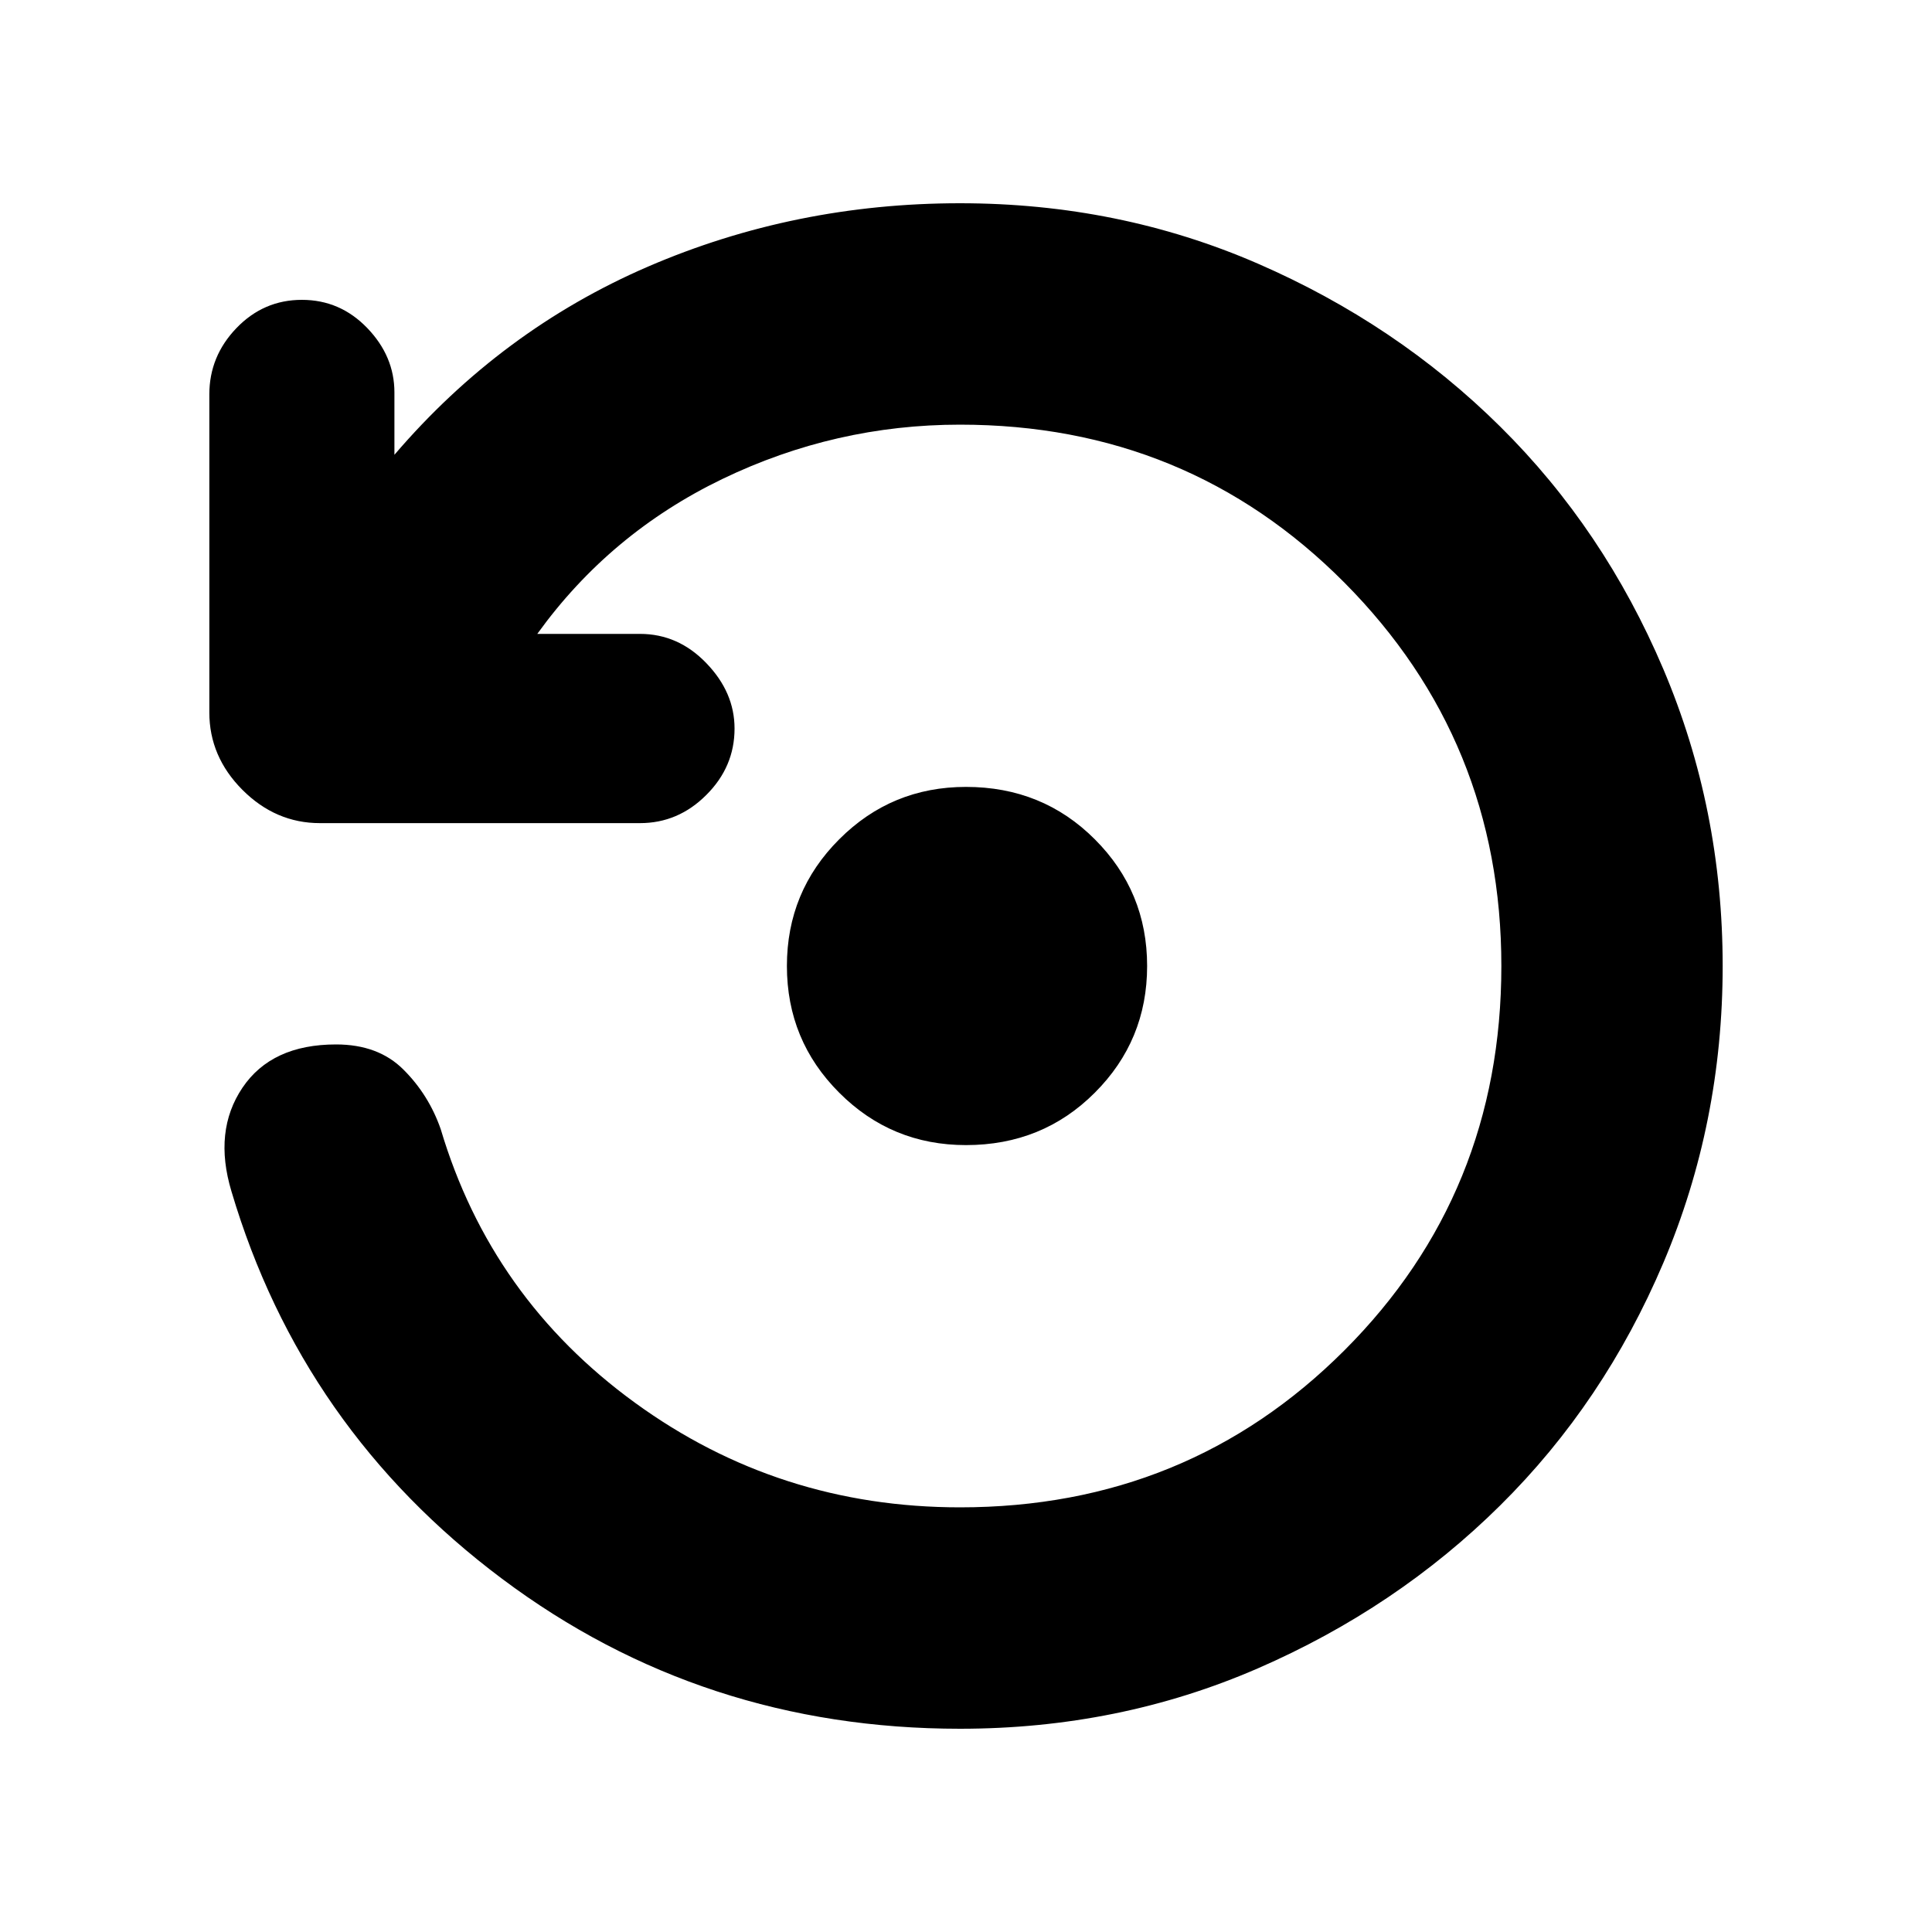 <svg xmlns="http://www.w3.org/2000/svg" height="20" width="20"><path d="M10 11.854Q9.229 11.854 8.688 11.312Q8.146 10.771 8.146 10Q8.146 9.229 8.688 8.688Q9.229 8.146 10 8.146Q10.792 8.146 11.333 8.688Q11.875 9.229 11.875 10Q11.875 10.771 11.333 11.312Q10.792 11.854 10 11.854ZM9.938 17.896Q7.271 17.896 5.198 16.344Q3.125 14.792 2.396 12.333Q2.208 11.708 2.51 11.26Q2.812 10.812 3.479 10.812Q3.917 10.812 4.177 11.073Q4.438 11.333 4.562 11.688Q5.083 13.438 6.573 14.521Q8.062 15.604 9.938 15.604Q12.292 15.604 13.917 13.979Q15.542 12.354 15.542 10Q15.542 7.667 13.917 6.031Q12.292 4.396 9.938 4.396Q8.646 4.396 7.479 4.958Q6.312 5.521 5.562 6.562H6.625Q7.021 6.562 7.312 6.865Q7.604 7.167 7.604 7.542Q7.604 7.938 7.312 8.229Q7.021 8.521 6.625 8.521H3.312Q2.854 8.521 2.51 8.177Q2.167 7.833 2.167 7.375V4.083Q2.167 3.688 2.448 3.396Q2.729 3.104 3.125 3.104Q3.521 3.104 3.802 3.396Q4.083 3.688 4.083 4.062V4.708Q5.188 3.417 6.708 2.76Q8.229 2.104 9.938 2.104Q11.583 2.104 13.021 2.729Q14.458 3.354 15.531 4.417Q16.604 5.479 17.219 6.927Q17.833 8.375 17.833 10Q17.833 11.625 17.219 13.073Q16.604 14.521 15.531 15.583Q14.458 16.646 13.021 17.271Q11.583 17.896 9.938 17.896Z"/></svg>